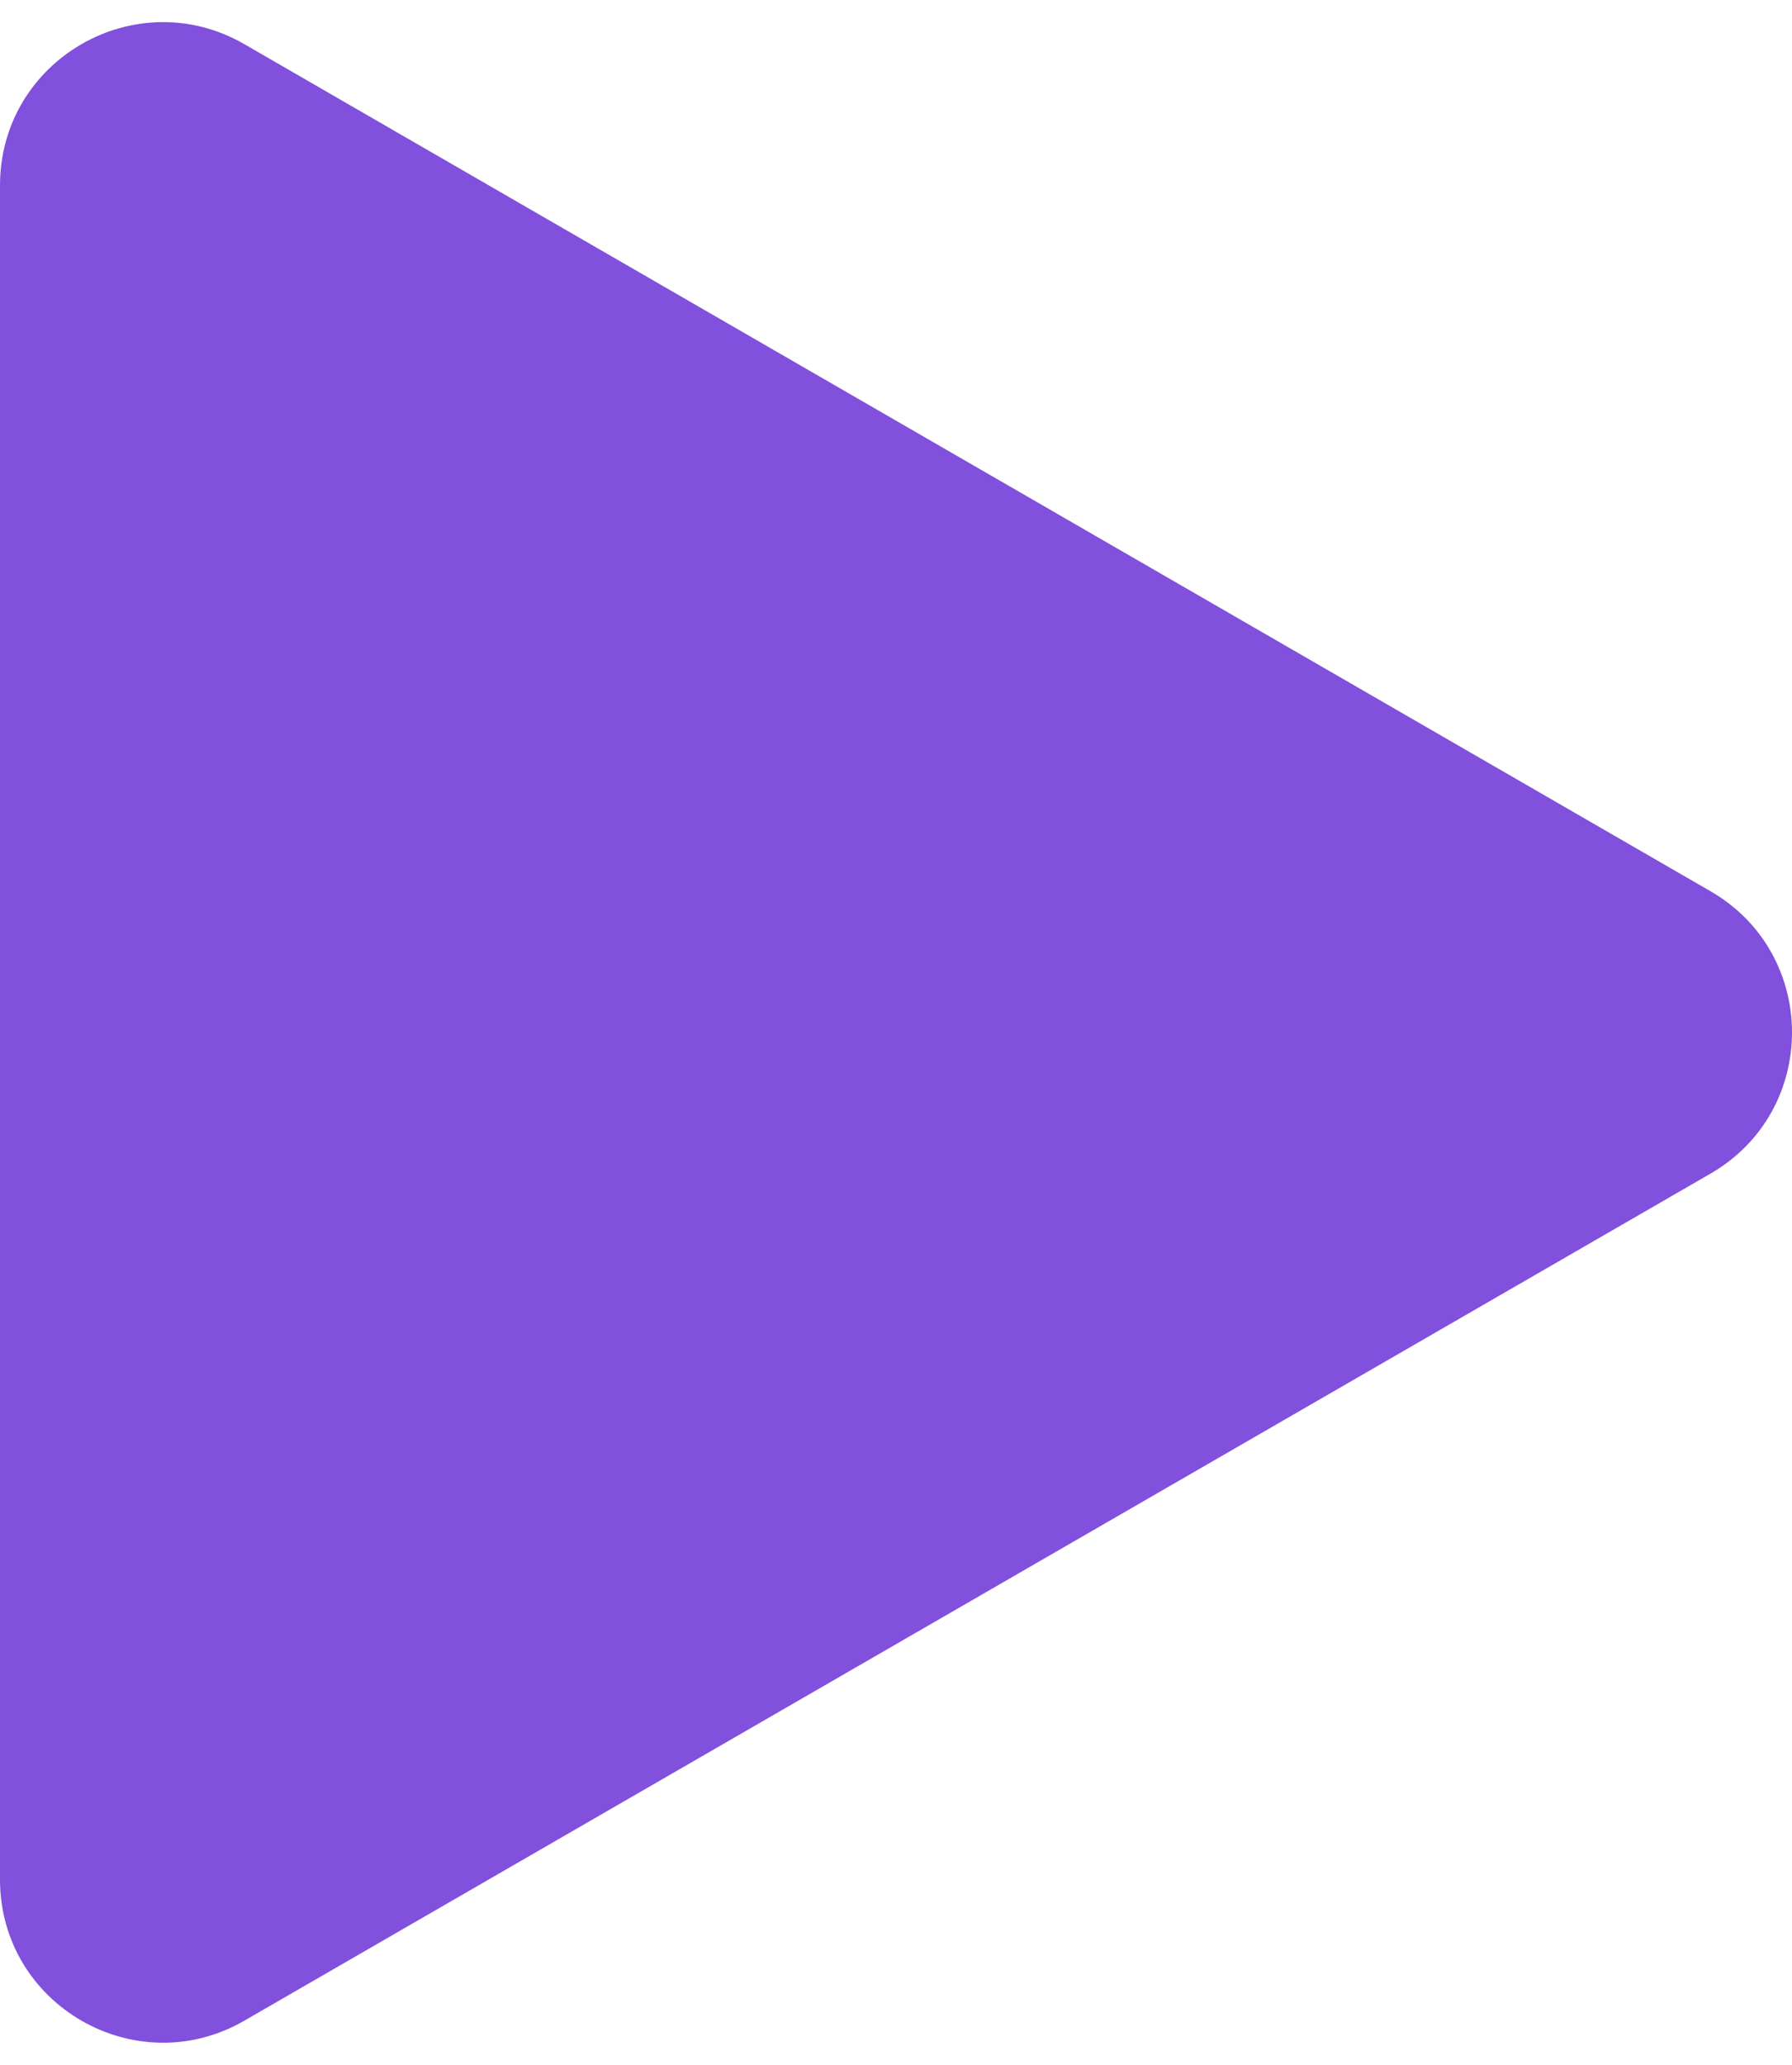 <svg width="33" height="38" viewBox="0 0 33 38" fill="none" xmlns="http://www.w3.org/2000/svg">
<path id="Polygon 33" d="M31.5 16.402C33.5 17.557 33.5 20.443 31.5 21.598L4.5 37.187C2.5 38.341 0 36.898 0 34.589V3.412C0 1.102 2.5 -0.341 4.5 0.813L31.5 16.402Z" fill="#8150DD"/>
</svg>
